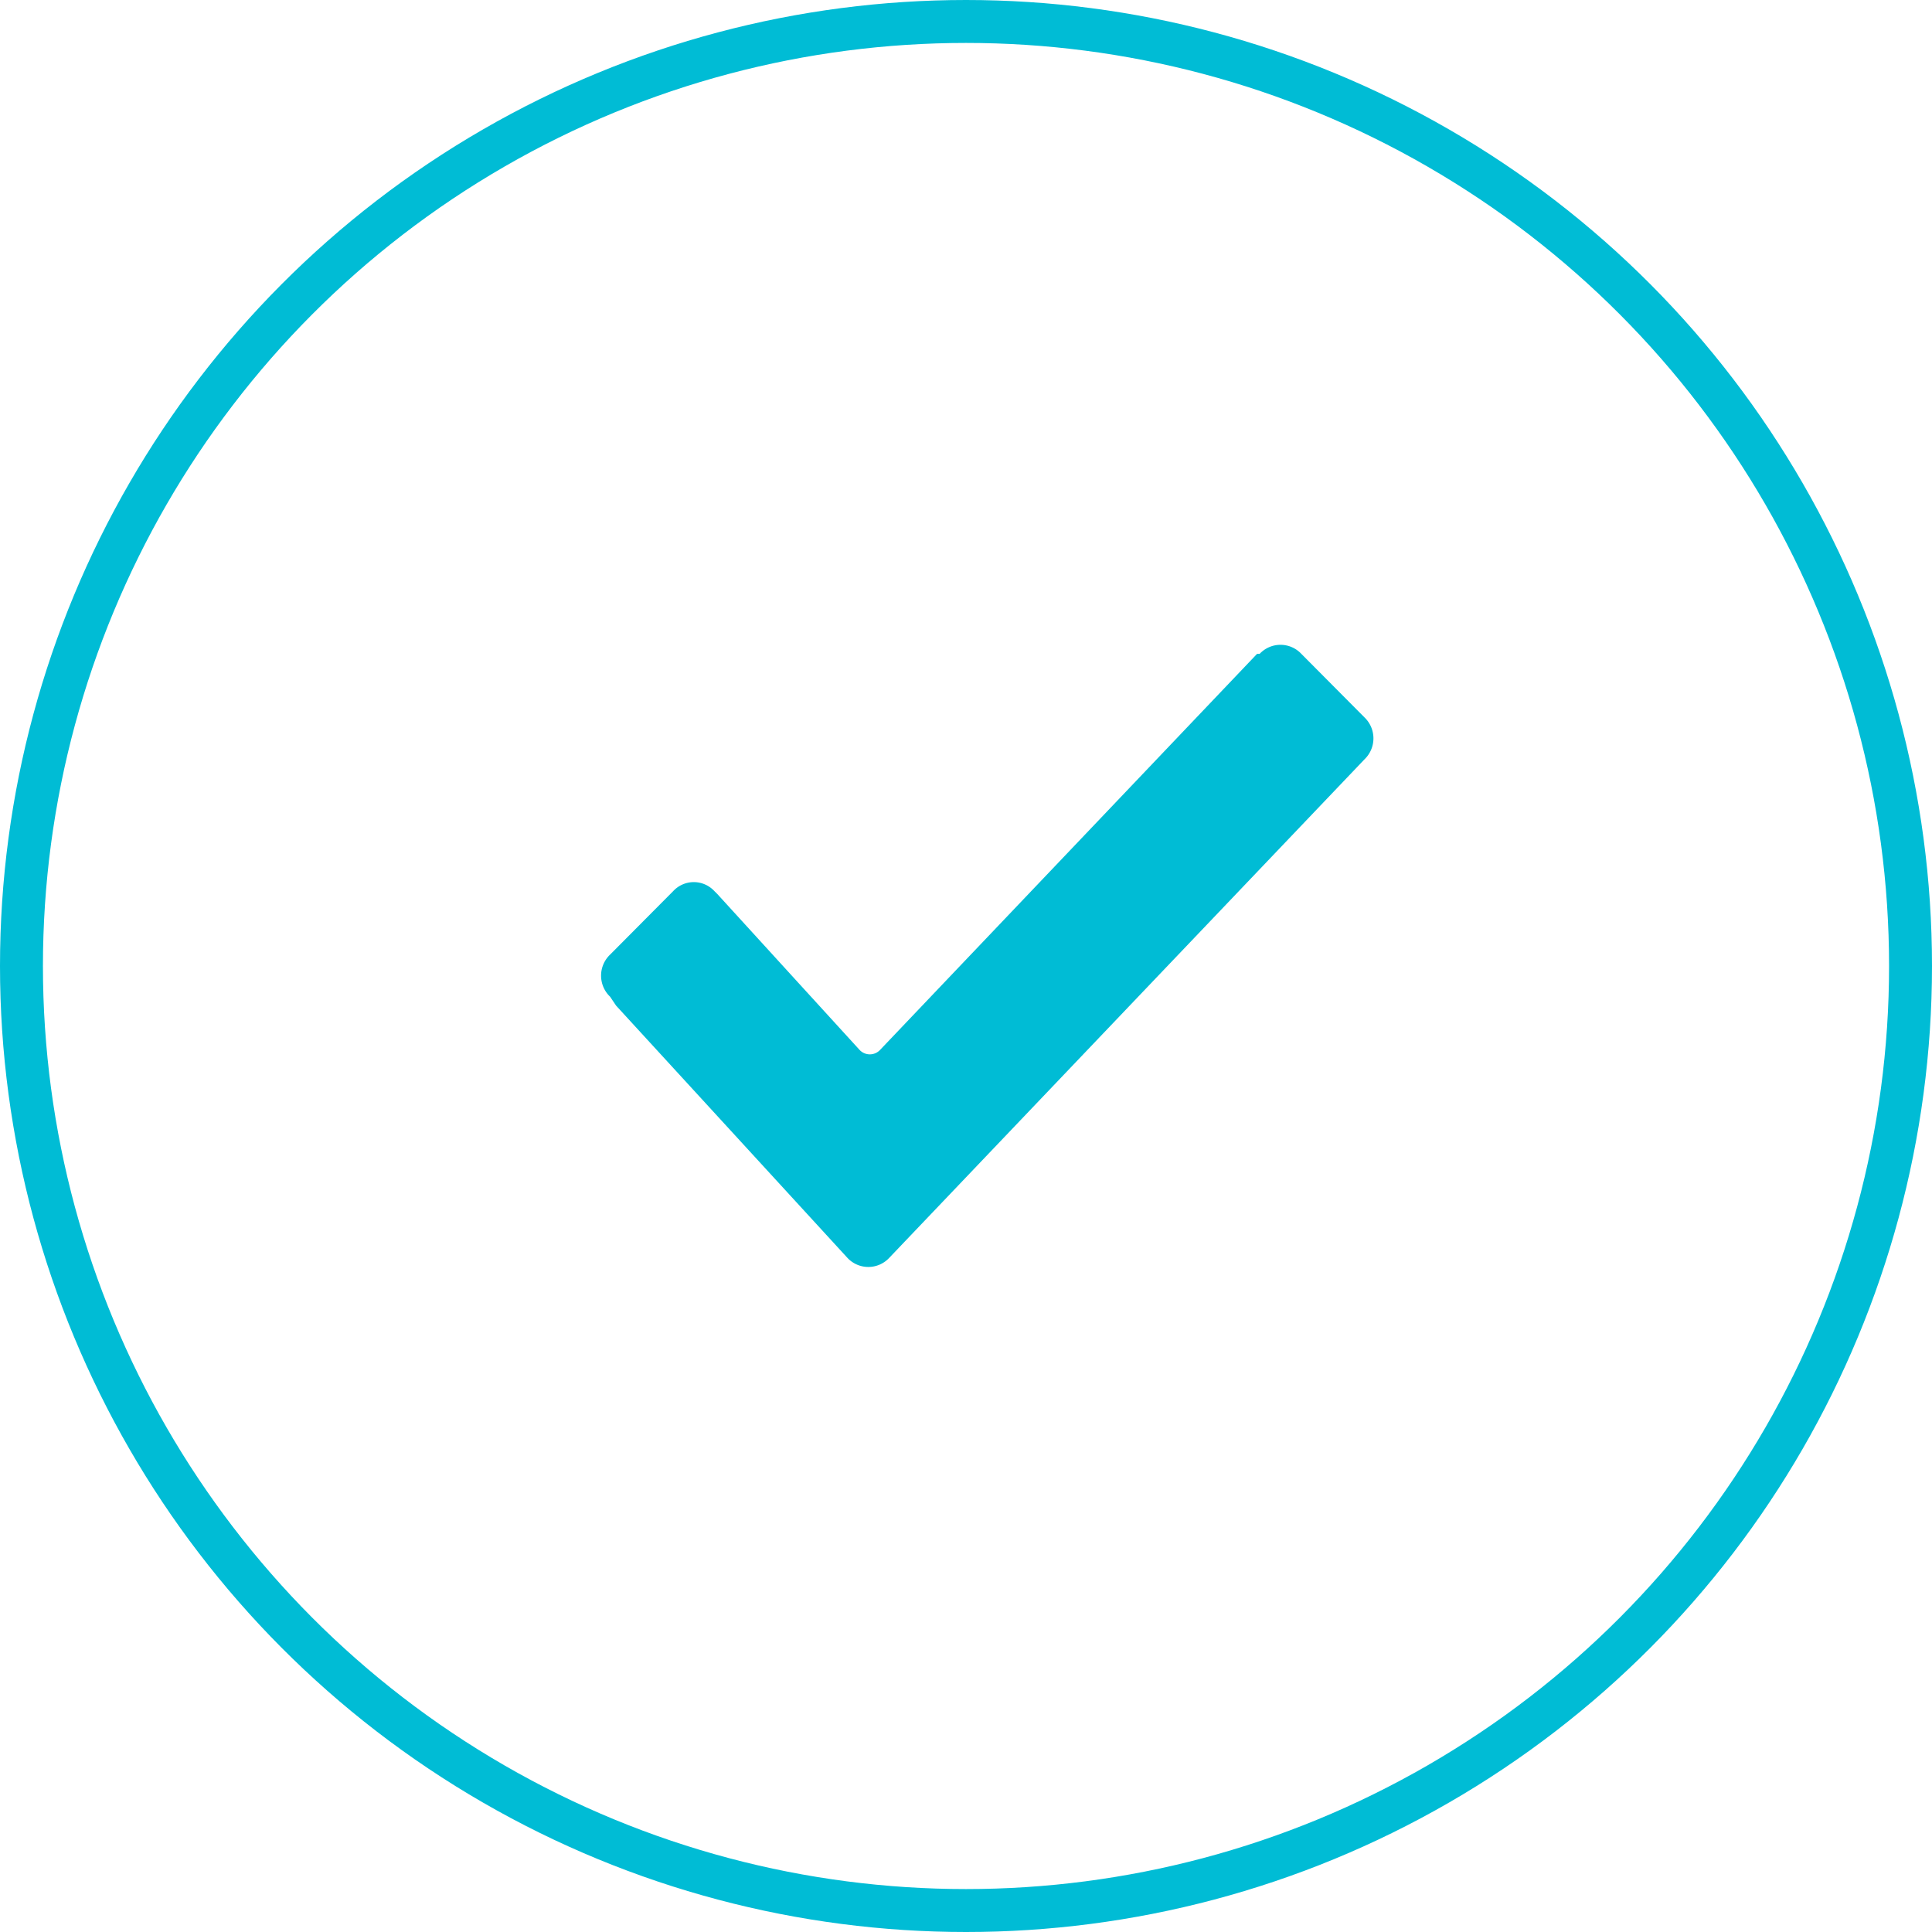 <svg xmlns="http://www.w3.org/2000/svg" width="45" height="45" viewBox="0 0 45 45">
  <defs>
    <style>
      .cls-1 {
        fill: #b7b7b7;
        fill-opacity: 0;
        stroke: #00bcd5;
        stroke-linejoin: round;
        stroke-width: 1px;
      }

      .cls-2 {
        fill: #00bcd5;
        fill-rule: evenodd;
      }
    </style>
  </defs>
  <circle id="Ellipse_1_copy_8" data-name="Ellipse 1 copy 8" class="cls-1" cx="22.5" cy="22.5" r="22"/>
  <path id="Forma_1_copy_9" data-name="Forma 1 copy 9" class="cls-2" d="M1622.71,292.715a0.677,0.677,0,0,1,0-.98l1.47-1.479a0.654,0.654,0,0,1,.96,0l0.07,0.07,3.31,3.627a0.327,0.327,0,0,0,.48,0l8.78-9.224h0.06a0.665,0.665,0,0,1,.97,0l1.47,1.479a0.677,0.677,0,0,1,0,.98h0L1629.21,298.8a0.665,0.665,0,0,1-.97,0l-5.39-5.877Z" transform="translate(-1608.5 -269.5)"/>
</svg>
